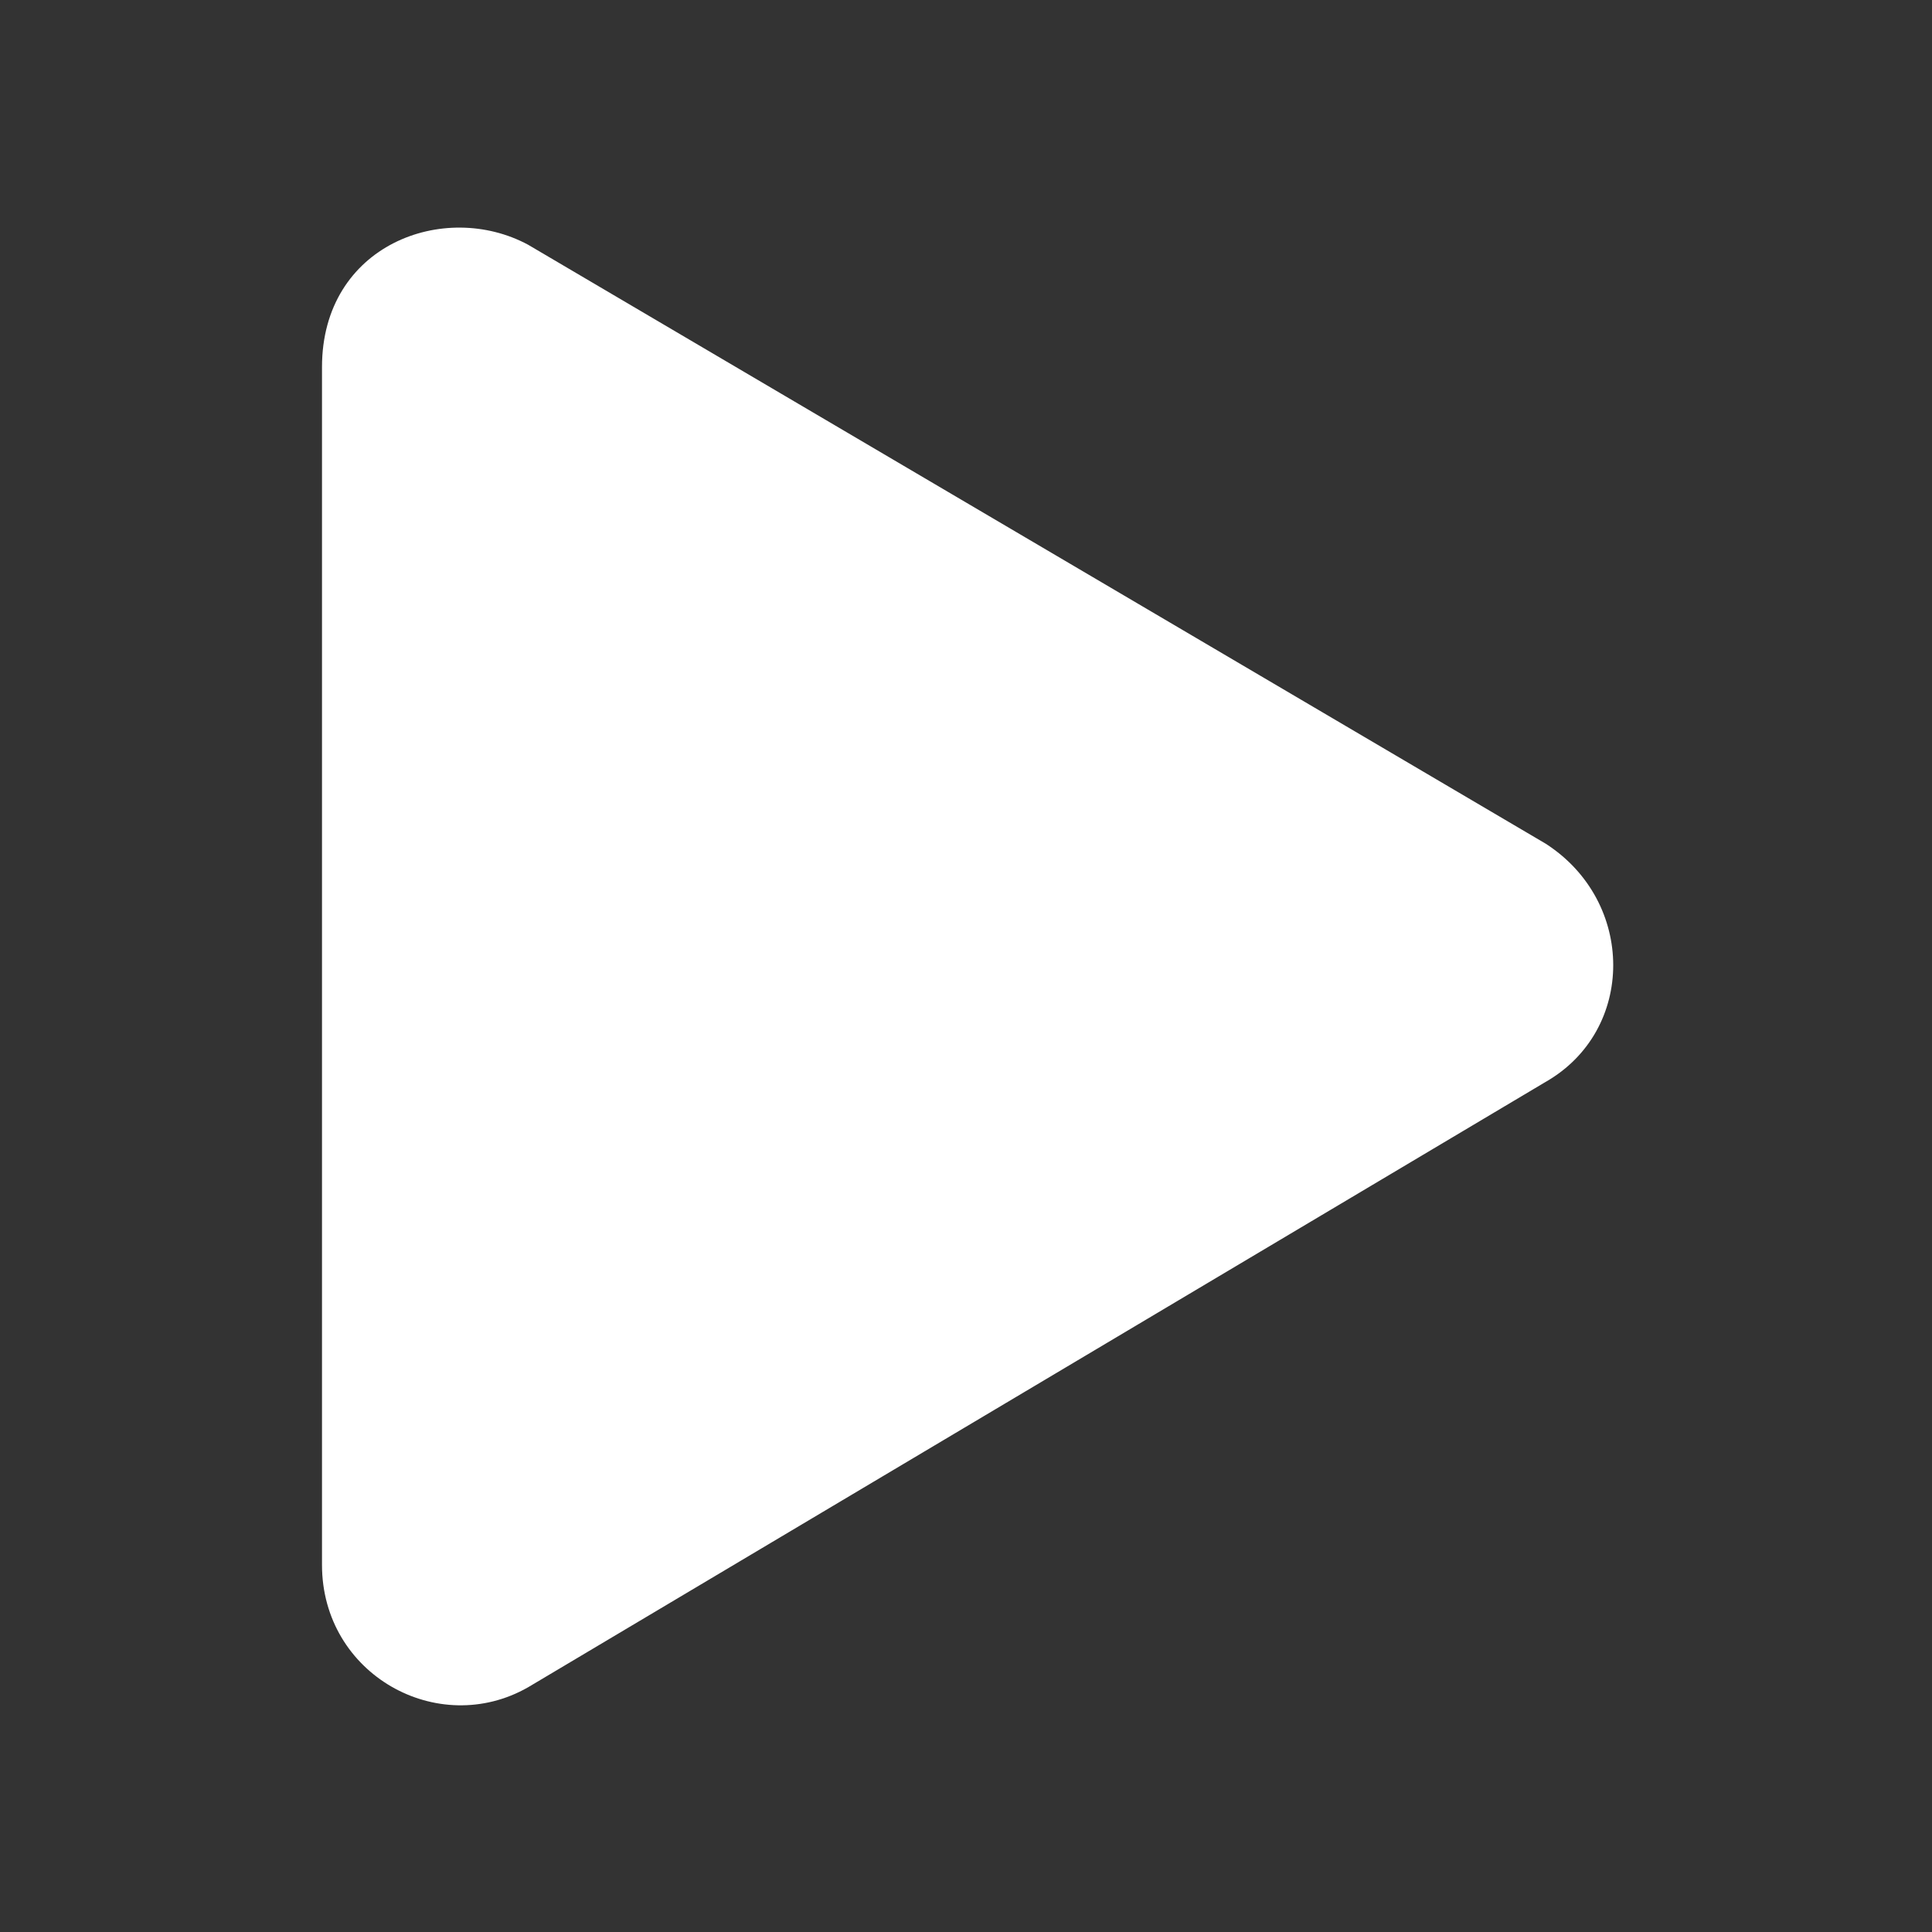 <?xml version="1.0" encoding="utf-8"?>
<!-- Generator: Adobe Illustrator 23.0.0, SVG Export Plug-In . SVG Version: 6.00 Build 0)  -->
<svg version="1.1" xmlns="http://www.w3.org/2000/svg" xmlns:xlink="http://www.w3.org/1999/xlink" x="0px" y="0px"
	 viewBox="0 0 30 30" style="enable-background:new 0 0 30 30;" xml:space="preserve">
<rect x="0" y="0" width="30" height="30" fill="#333333" stroke="none"/>
<style type="text/css">
	.st0{fill:#FFFFFF;}
	.st1{display:none;}
	.st2{display:inline;fill:#FFFFFF;}
</style>
<g id="Capa_1">
	<path class="st0" d="M24,13.1L8.2,3.8C6.9,3.1,5,3.8,5,5.7v18.6C5,26,6.8,27,8.2,26.2L24,16.8C25.4,16,25.4,14,24,13.1L24,13.1z"/>
</g>
<g id="Capa_2" class="st1">
	<path class="st2" d="M11.8,30V16.6H7.3v-5.3h4.5V7c0-4.6,2.8-7,6.9-7c2,0,3.6,0.1,4.1,0.2V5h-2.8c-2.2,0-2.6,1.1-2.6,2.6v3.7h5
		l-0.7,5.3h-4.3V30"/>
</g>
</svg>
